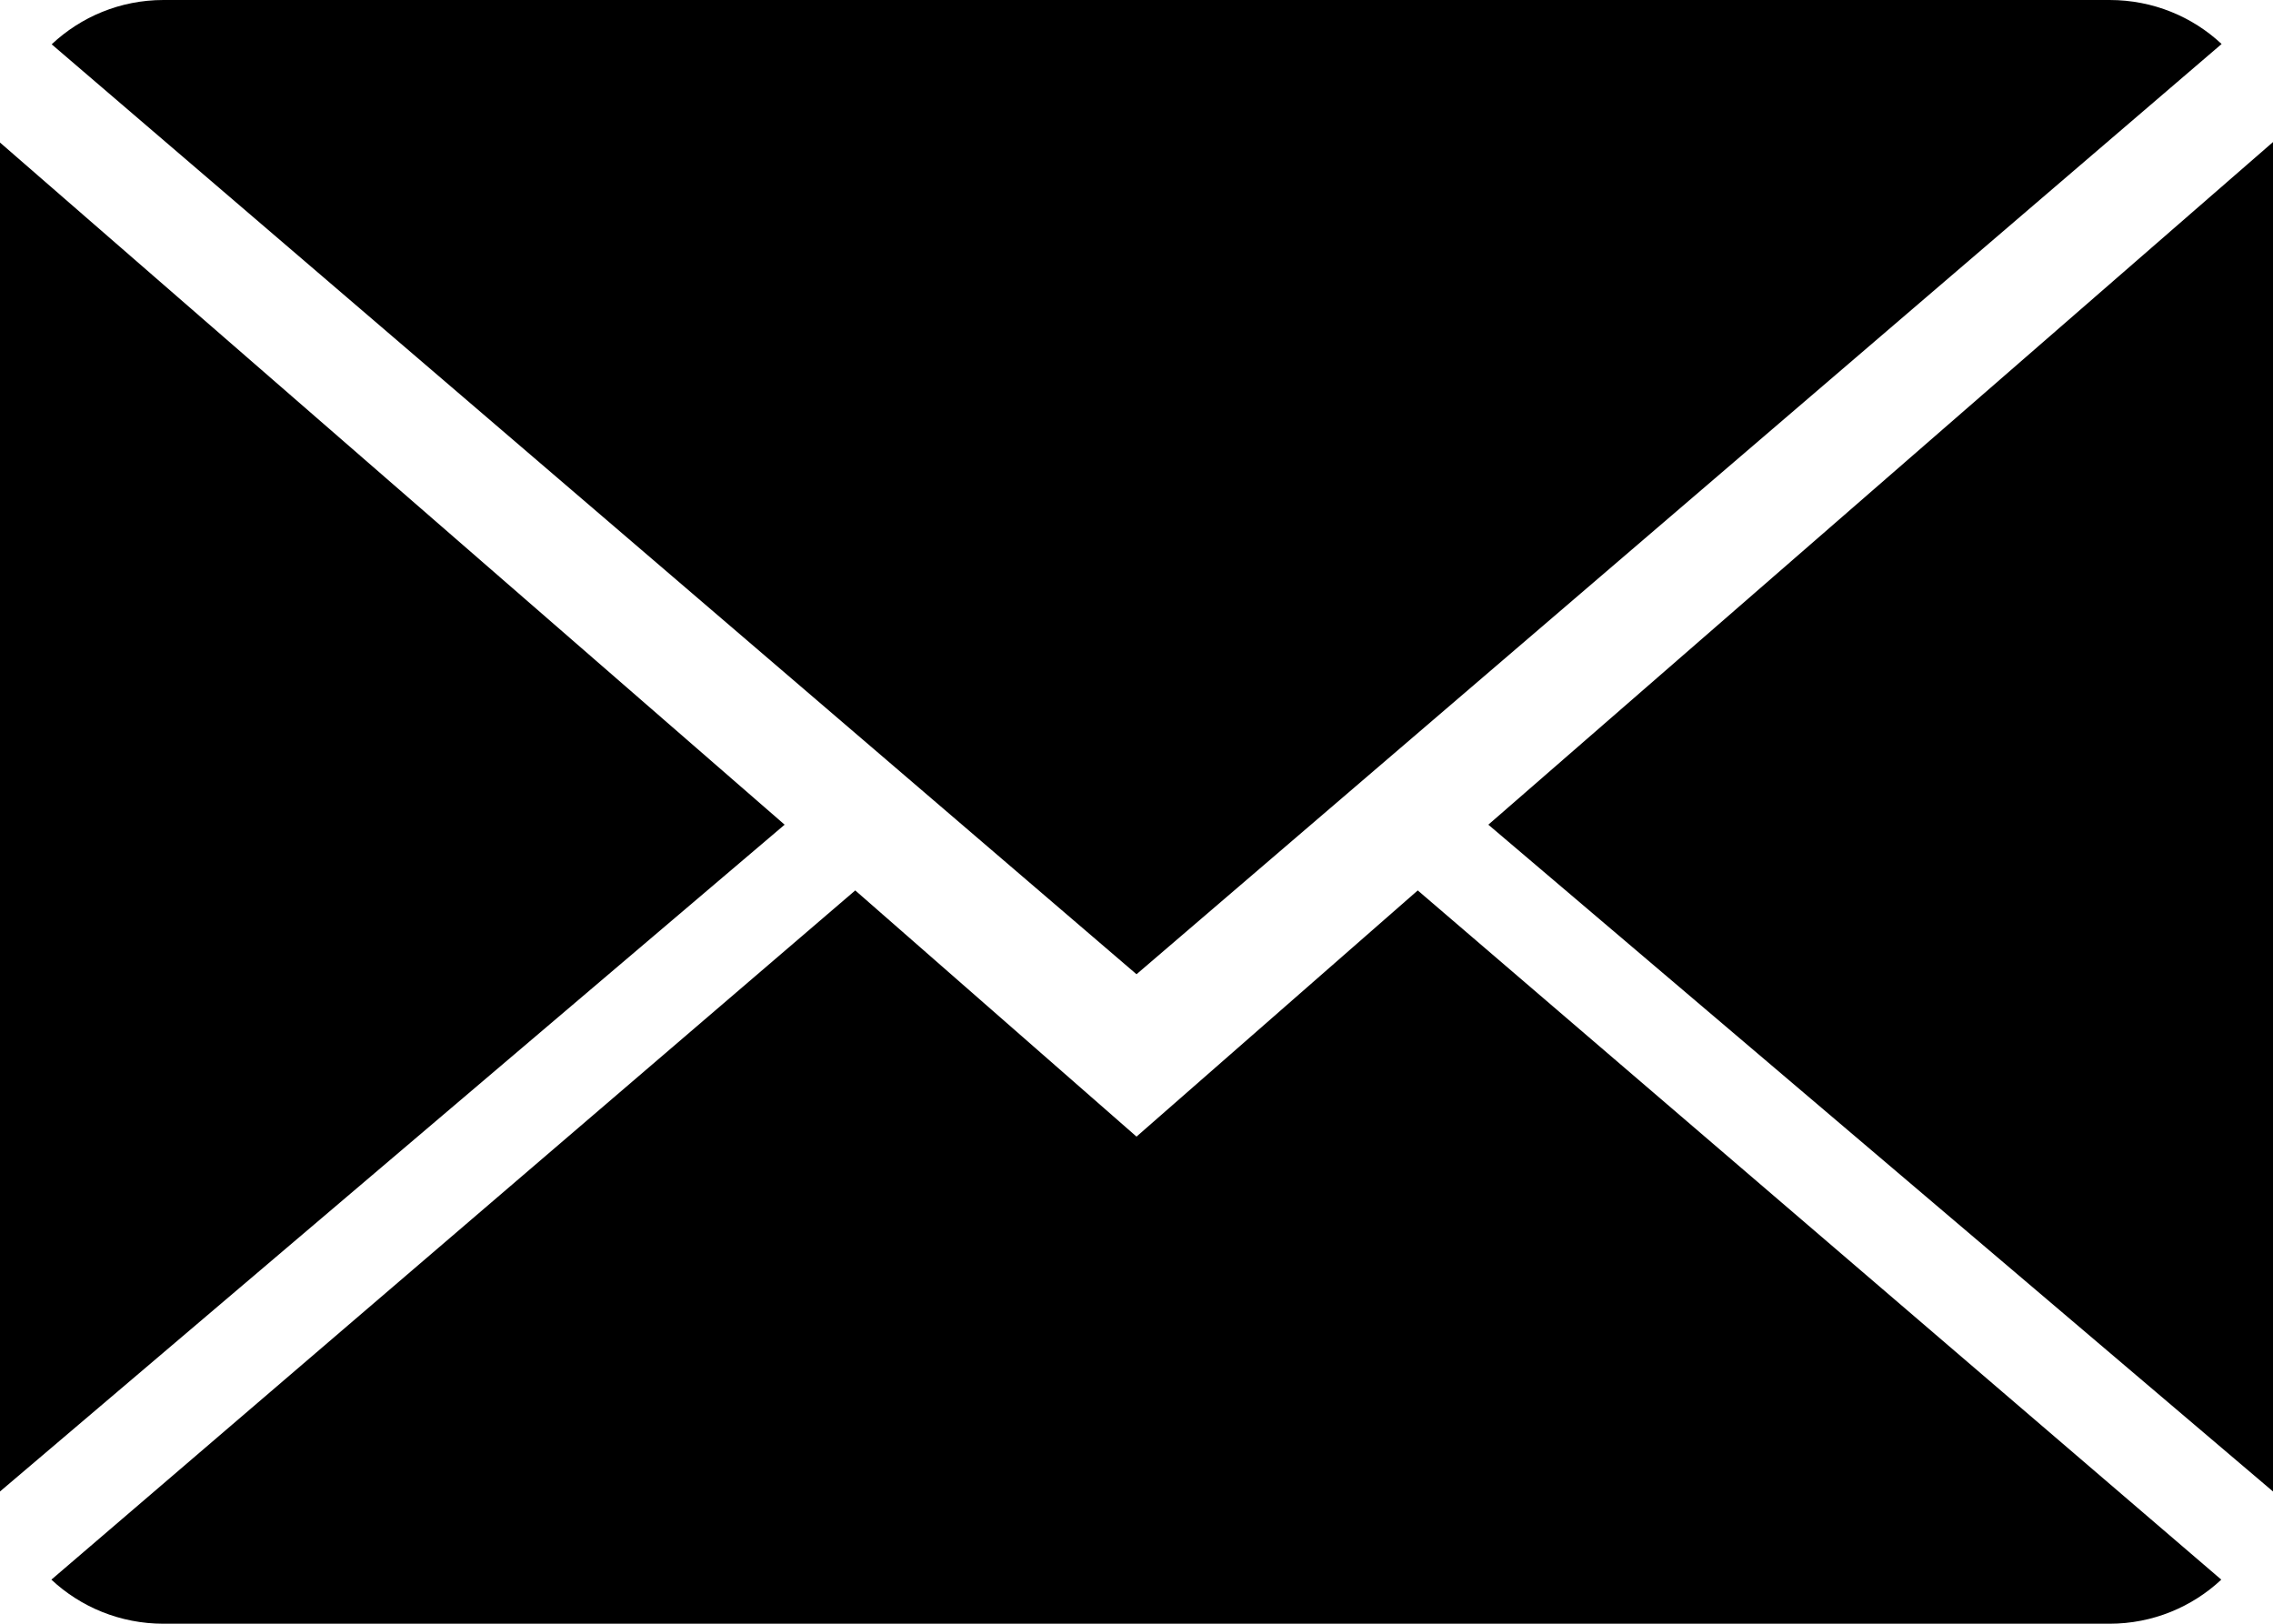 <?xml version="1.0" encoding="utf-8"?>
<!-- Generator: Adobe Illustrator 16.0.0, SVG Export Plug-In . SVG Version: 6.00 Build 0)  -->
<!DOCTYPE svg PUBLIC "-//W3C//DTD SVG 1.1//EN" "http://www.w3.org/Graphics/SVG/1.1/DTD/svg11.dtd">
<svg version="1.1" id="Layer_1" xmlns="http://www.w3.org/2000/svg" xmlns:xlink="http://www.w3.org/1999/xlink" x="0px" y="0px"
	 width="76.837px" height="54.883px" viewBox="0 0 76.837 54.883" enable-background="new 0 0 76.837 54.883" xml:space="preserve">
<g>
	<path d="M38.419,38.418l-9.508-8.321L1.737,53.393c0.985,0.922,2.32,1.49,3.789,1.49h65.784c1.464,0,2.793-0.568,3.779-1.49
		L47.926,30.097L38.419,38.418z"/>
	<path d="M75.1,1.487C74.114,0.565,72.784,0,71.311,0H5.526C4.063,0,2.733,0.571,1.747,1.498L38.419,32.93L75.1,1.487z"/>
	<polygon points="0,4.818 0,50.413 26.524,27.875 	"/>
	<polygon points="50.312,27.875 76.837,50.413 76.837,4.802 	"/>
</g>
</svg>
